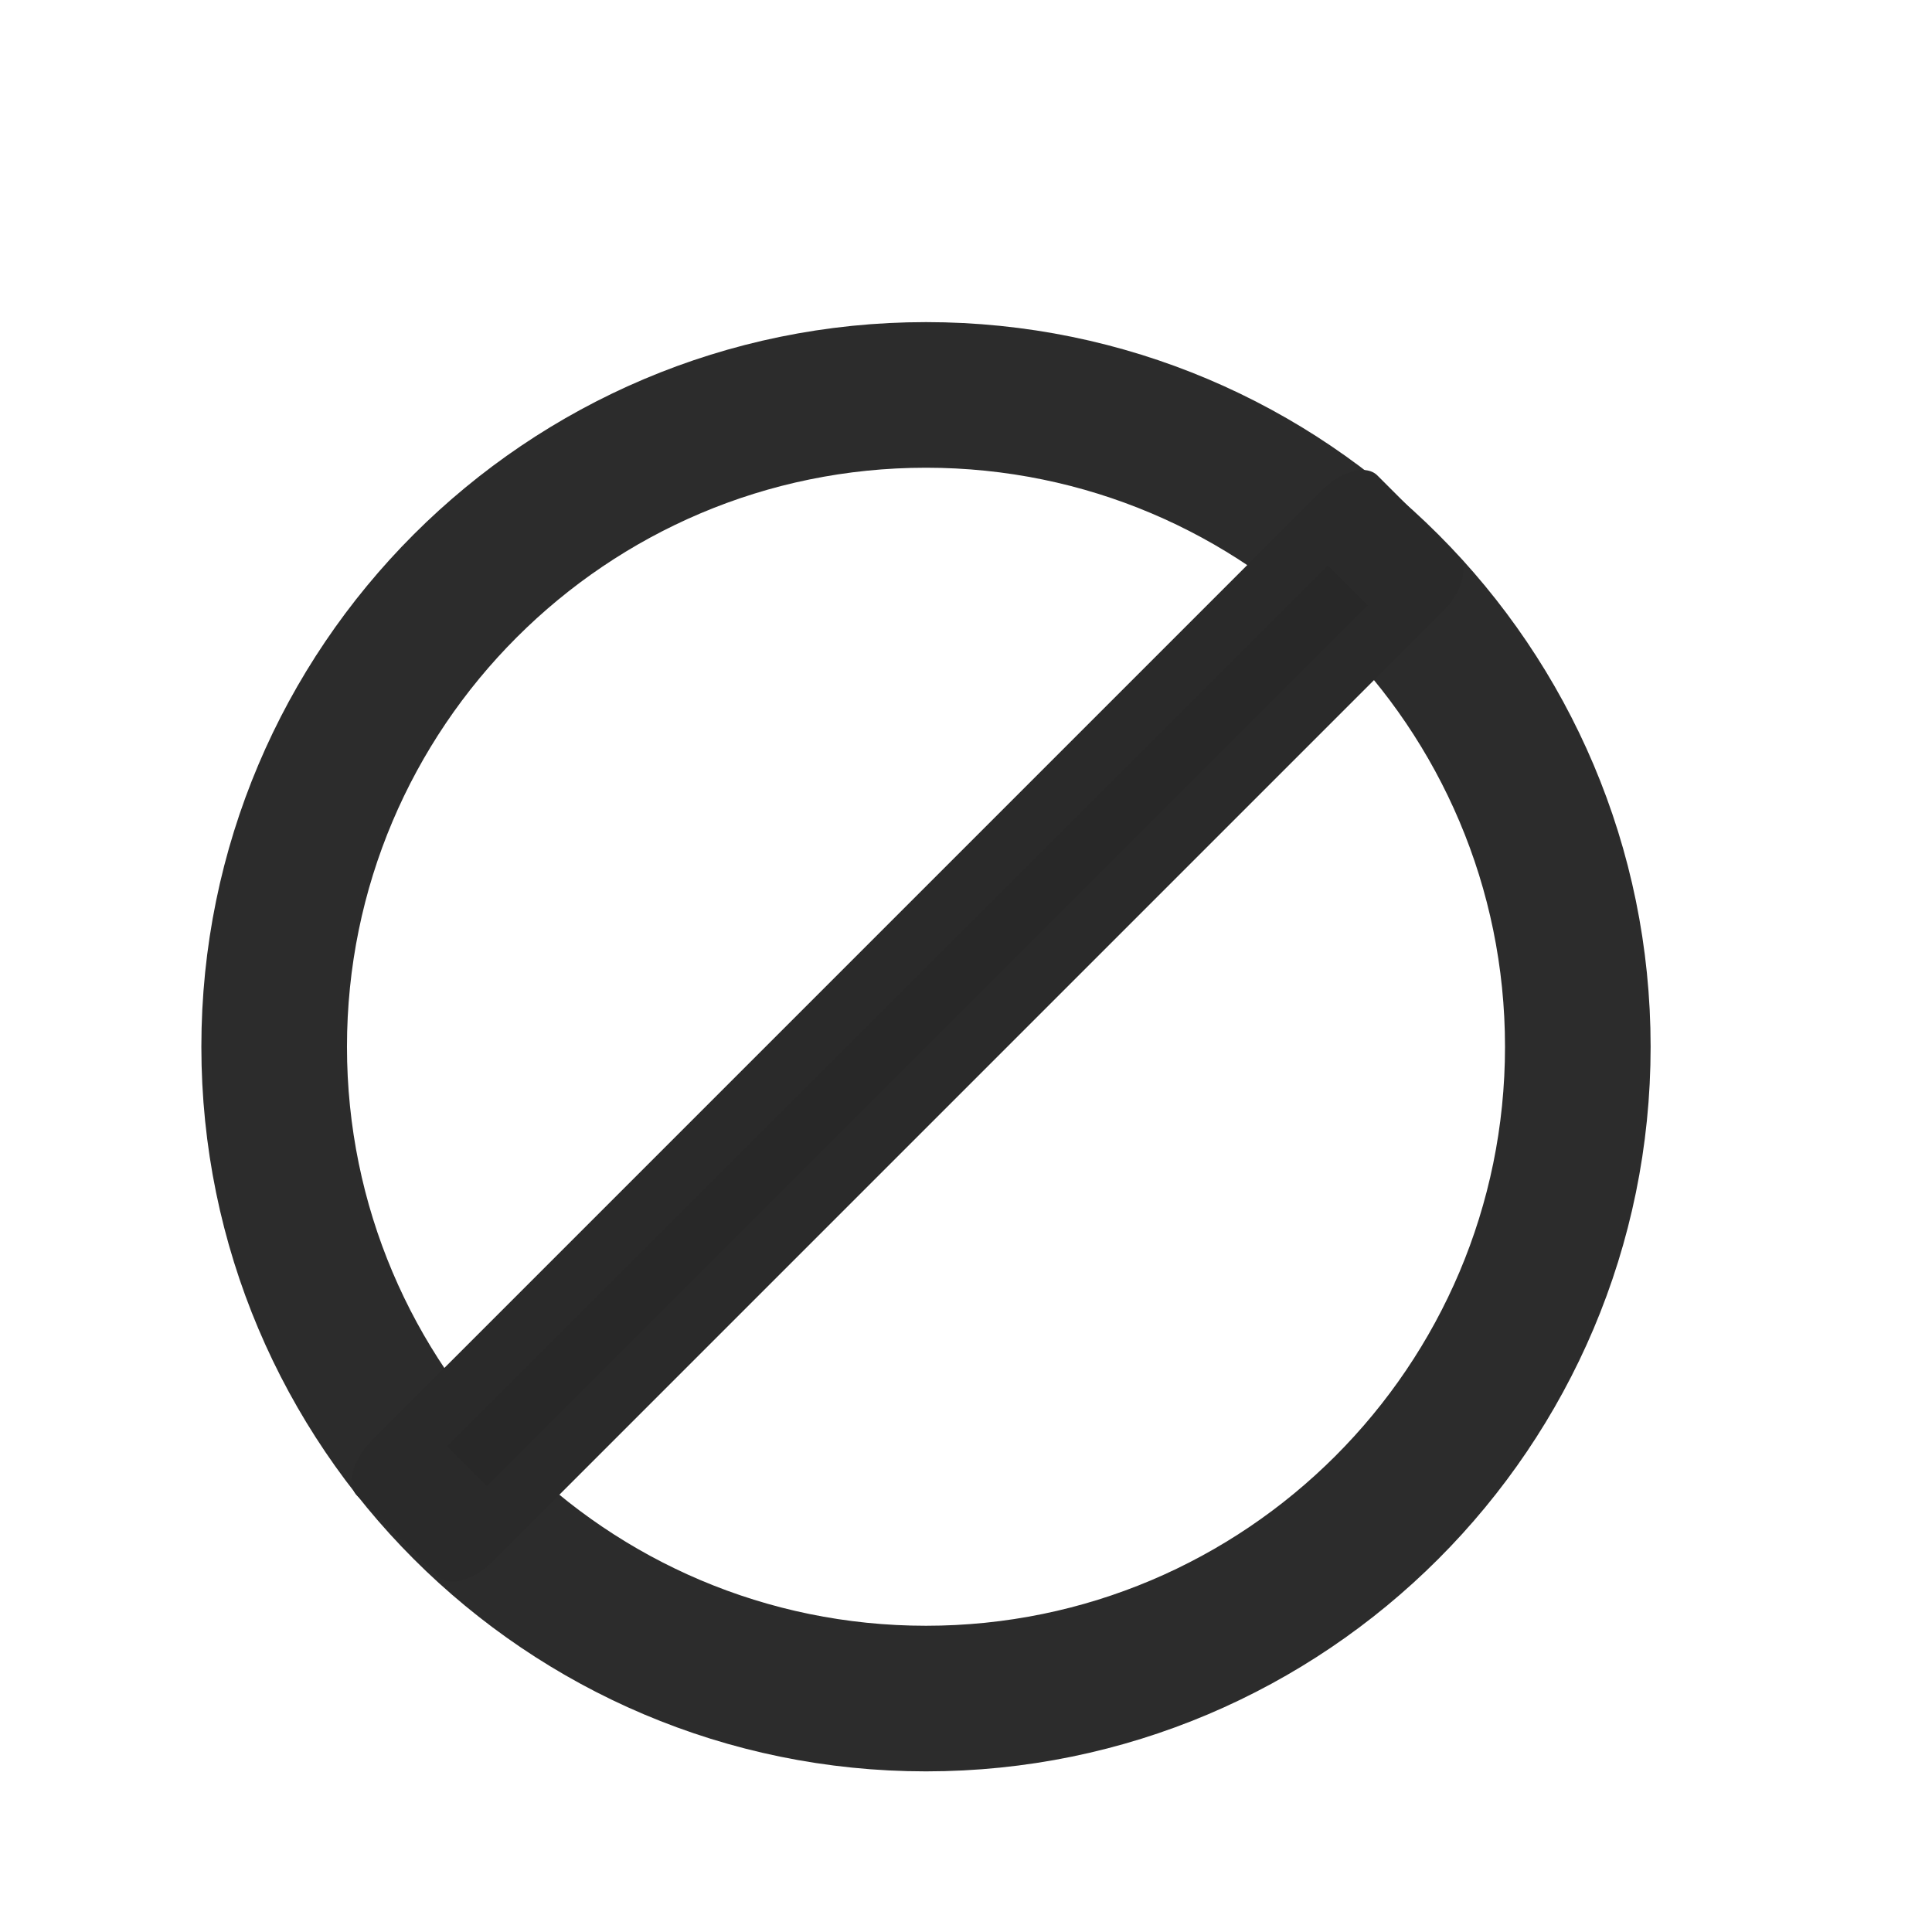 <?xml version="1.0" encoding="UTF-8" standalone="no"?>
<!DOCTYPE svg PUBLIC "-//W3C//DTD SVG 1.1//EN" "http://www.w3.org/Graphics/SVG/1.1/DTD/svg11.dtd">
<svg width="100%" height="100%" viewBox="0 0 24 24" version="1.1" xmlns="http://www.w3.org/2000/svg" xmlns:xlink="http://www.w3.org/1999/xlink" xml:space="preserve" xmlns:serif="http://www.serif.com/" style="fill-rule:evenodd;clip-rule:evenodd;stroke-linecap:round;stroke-linejoin:round;stroke-miterlimit:1.5;">
    <g transform="matrix(0.773,0,0,0.773,3,4.5)">
        <path d="M11,0C17.071,0 22,4.929 22,11C22,17.071 17.071,22 11,22C4.929,22 0,17.071 0,11C0,4.929 4.929,0 11,0ZM11,1.05C16.491,1.05 20.95,5.509 20.95,11C20.95,16.491 16.491,20.95 11,20.95C5.509,20.95 1.05,16.491 1.05,11C1.05,5.509 5.509,1.05 11,1.05Z" style="fill:rgb(44,44,44);stroke:rgb(44,44,44);stroke-width:1.29px;"/>
    </g>
    <g transform="matrix(0.984,-0.984,0.571,0.571,-10.37,16.684)">
        <rect x="7" y="14.625" width="12" height="1.75" style="fill:rgb(40,40,40);stroke:rgb(42,42,42);stroke-width:0.88px;"/>
    </g>
</svg>
